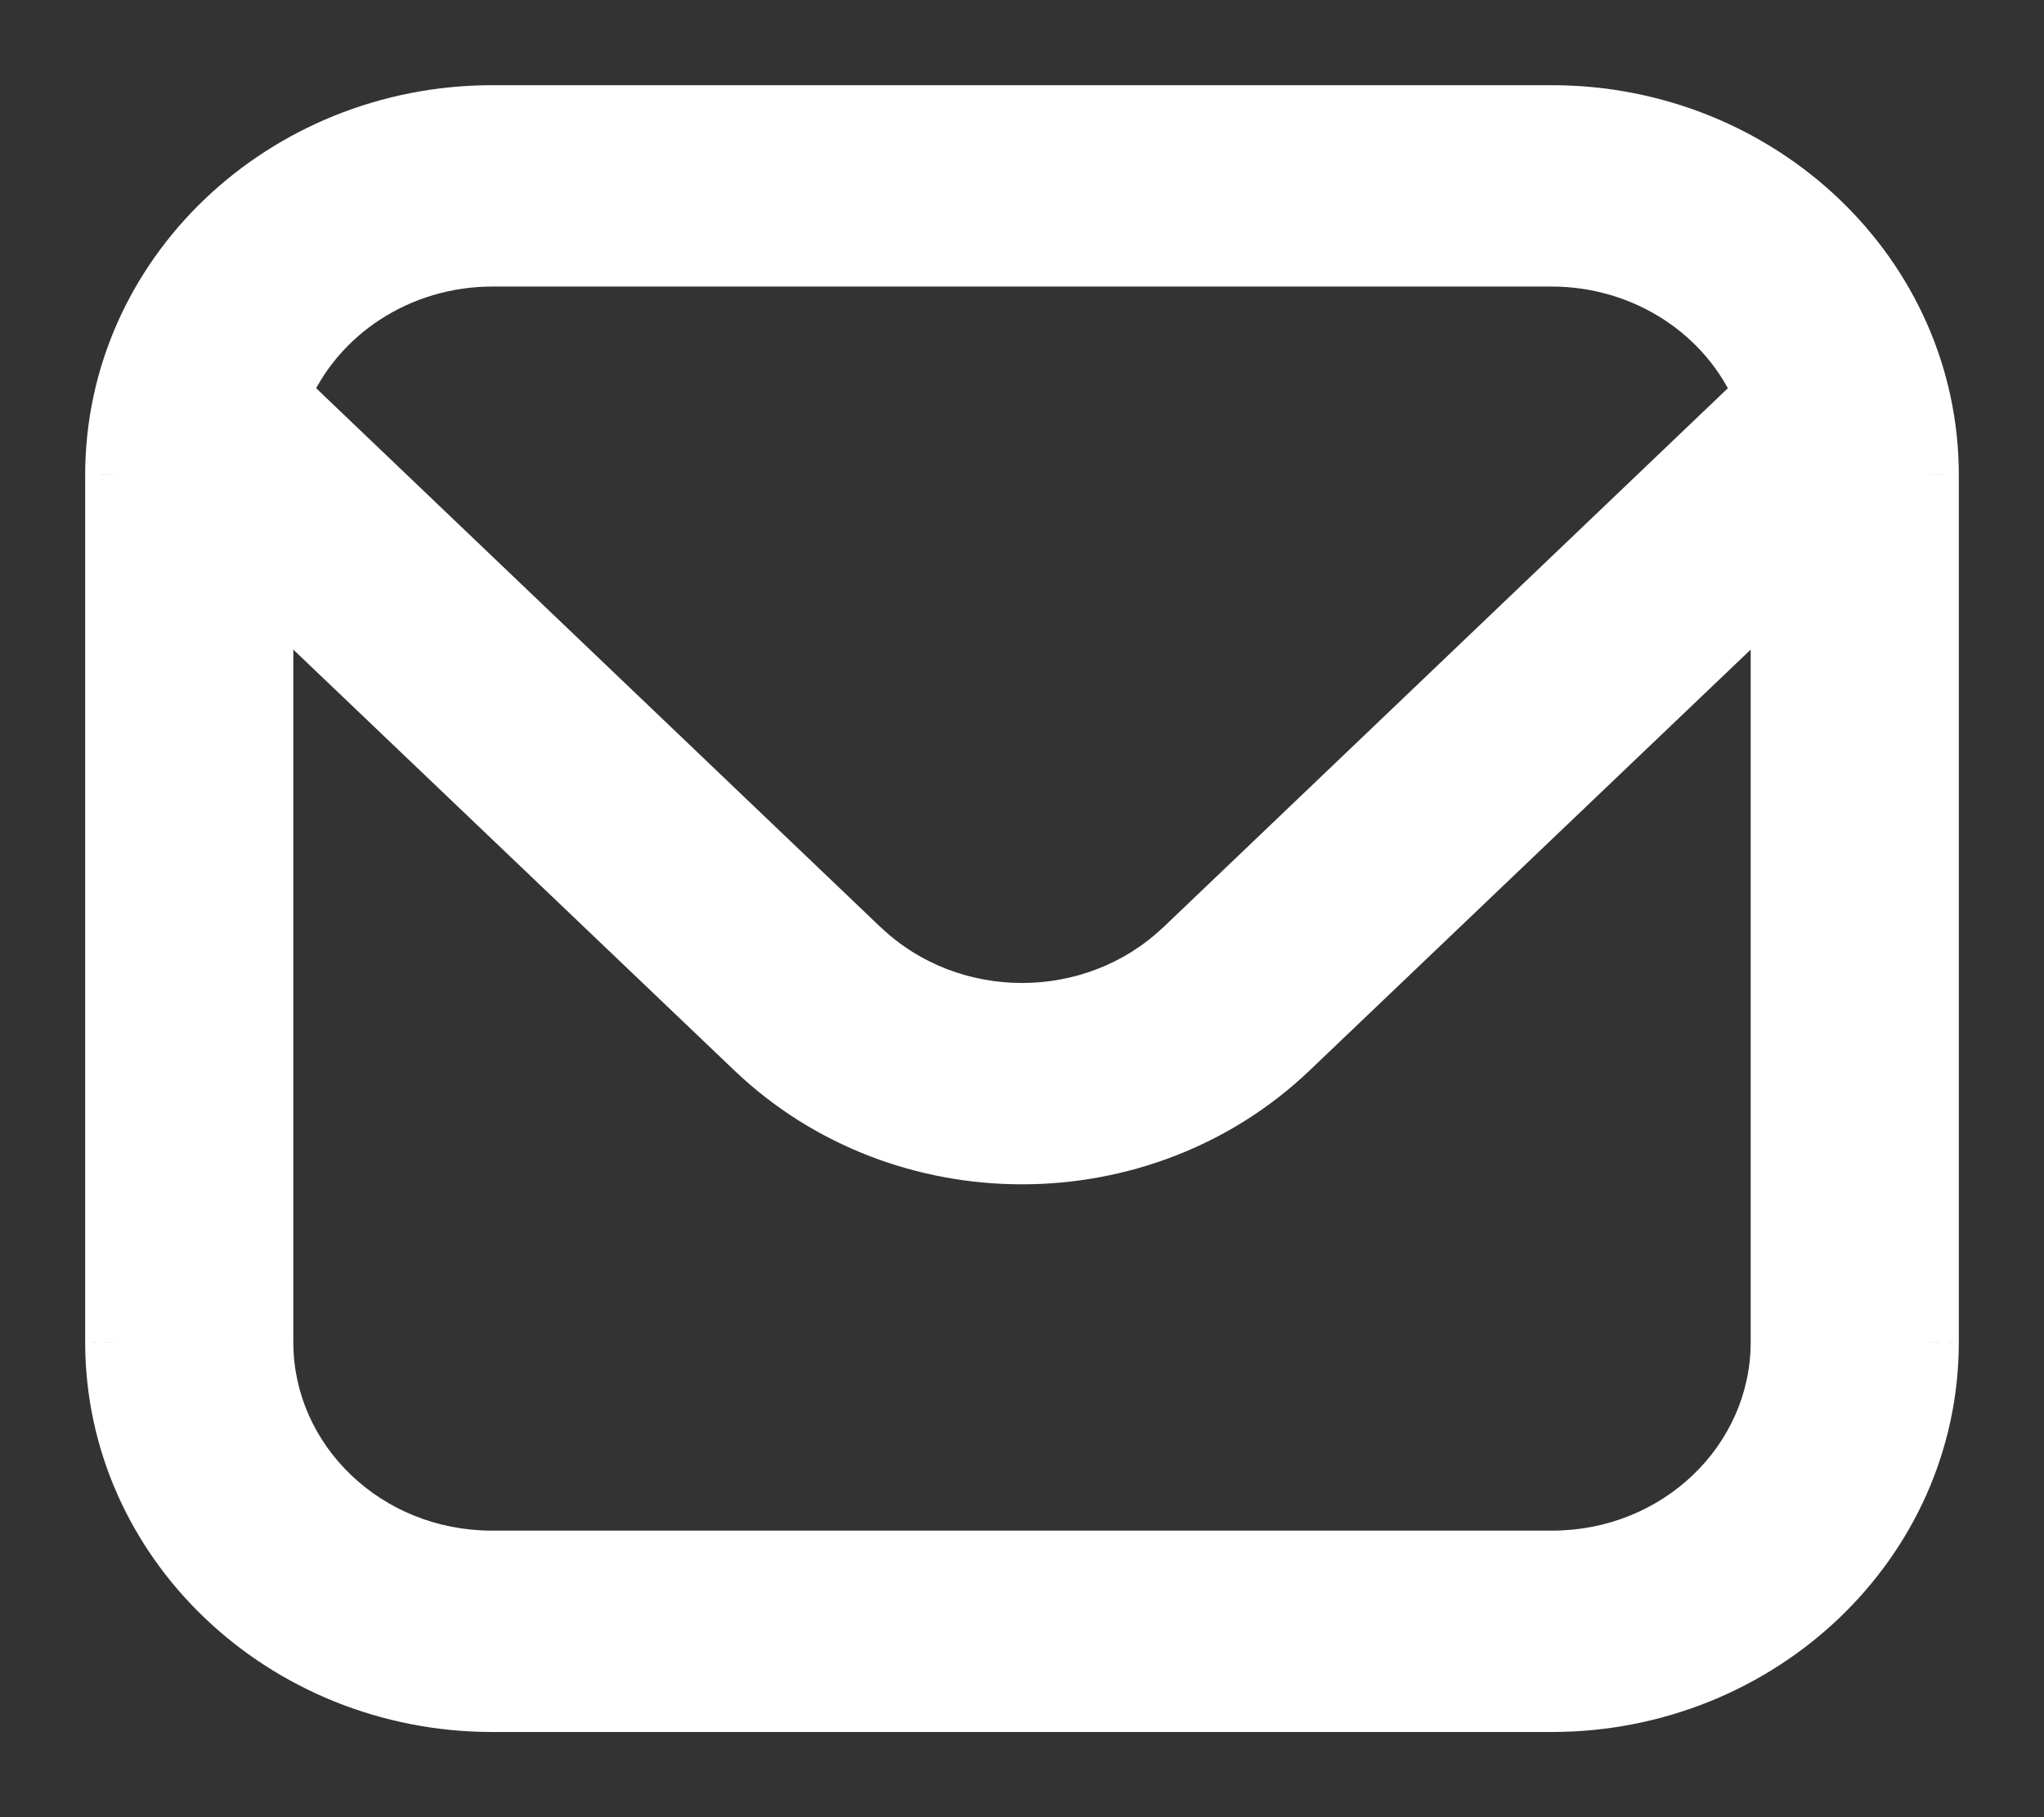 <svg width="18" height="16" viewBox="0 0 18 16" fill="none" xmlns="http://www.w3.org/2000/svg">
<rect x="0" y="0" width="18" height="16" fill="#333333" stroke="none"/>
<path fill-rule="evenodd" clip-rule="evenodd" d="M13.667 1H4.333C2.493 1.002 1.002 2.425 1 4.182V11.818C1.002 13.575 2.493 14.998 4.333 15H13.667C15.507 14.998 16.998 13.575 17 11.818V4.182C16.998 2.425 15.507 1.002 13.667 1ZM4.333 2.273H13.667C14.483 2.274 15.217 2.75 15.52 3.474L10.415 8.347C9.632 9.091 8.368 9.091 7.585 8.347L2.48 3.474C2.783 2.75 3.517 2.274 4.333 2.273ZM4.333 13.727H13.667C14.771 13.727 15.667 12.873 15.667 11.818V5.136L11.357 9.247C10.055 10.488 7.946 10.488 6.643 9.247L2.333 5.136V11.818C2.333 12.873 3.229 13.727 4.333 13.727Z" fill="white"/>
<path d="M4.333 1V0.75L4.333 0.75L4.333 1ZM13.667 1L13.667 0.75H13.667V1ZM1 4.182L0.75 4.181V4.182H1ZM1 11.818H0.75L0.75 11.819L1 11.818ZM4.333 15L4.333 15.25H4.333V15ZM13.667 15V15.25H13.667L13.667 15ZM17 11.818L17.25 11.819V11.818H17ZM17 4.182H17.25V4.181L17 4.182ZM13.667 2.273L13.667 2.023H13.667V2.273ZM4.333 2.273V2.023L4.333 2.023L4.333 2.273ZM15.52 3.474L15.693 3.654L15.817 3.536L15.751 3.377L15.52 3.474ZM10.415 8.347L10.587 8.529L10.587 8.528L10.415 8.347ZM7.585 8.347L7.413 8.528L7.413 8.529L7.585 8.347ZM2.48 3.474L2.249 3.377L2.183 3.536L2.307 3.654L2.48 3.474ZM15.667 5.136H15.917V4.552L15.494 4.955L15.667 5.136ZM11.357 9.247L11.53 9.428L11.53 9.428L11.357 9.247ZM6.643 9.247L6.47 9.428L6.47 9.428L6.643 9.247ZM2.333 5.136L2.506 4.955L2.083 4.552V5.136H2.333ZM4.333 1.25H13.667V0.75H4.333V1.25ZM1.25 4.182C1.252 2.574 2.62 1.252 4.334 1.25L4.333 0.75C2.366 0.752 0.752 2.276 0.75 4.181L1.25 4.182ZM1.25 11.818V4.182H0.75V11.818H1.25ZM4.334 14.75C2.62 14.748 1.252 13.426 1.25 11.818L0.75 11.819C0.752 13.723 2.366 15.248 4.333 15.25L4.334 14.75ZM13.667 14.75H4.333V15.25H13.667V14.75ZM16.75 11.818C16.748 13.426 15.38 14.748 13.666 14.75L13.667 15.25C15.634 15.248 17.248 13.723 17.25 11.819L16.75 11.818ZM16.75 4.182V11.818H17.25V4.182H16.75ZM13.666 1.25C15.38 1.252 16.748 2.574 16.75 4.182L17.25 4.181C17.248 2.276 15.634 0.752 13.667 0.75L13.666 1.25ZM13.667 2.023H4.333V2.523H13.667V2.023ZM15.751 3.377C15.407 2.555 14.579 2.024 13.667 2.023L13.666 2.523C14.388 2.524 15.027 2.944 15.289 3.57L15.751 3.377ZM10.587 8.528L15.693 3.654L15.347 3.293L10.242 8.167L10.587 8.528ZM7.413 8.529C8.292 9.364 9.708 9.364 10.587 8.529L10.242 8.166C9.557 8.818 8.443 8.818 7.758 8.166L7.413 8.529ZM2.307 3.654L7.413 8.528L7.758 8.167L2.653 3.293L2.307 3.654ZM4.333 2.023C3.421 2.024 2.593 2.555 2.249 3.377L2.711 3.57C2.973 2.944 3.612 2.524 4.334 2.523L4.333 2.023ZM13.667 13.477H4.333V13.977H13.667V13.477ZM15.417 11.818C15.417 12.724 14.644 13.477 13.667 13.477V13.977C14.898 13.977 15.917 13.021 15.917 11.818H15.417ZM15.417 5.136V11.818H15.917V5.136H15.417ZM11.53 9.428L15.839 5.317L15.494 4.955L11.185 9.066L11.53 9.428ZM6.47 9.428C7.87 10.761 10.13 10.761 11.53 9.428L11.185 9.066C9.979 10.215 8.021 10.215 6.815 9.066L6.47 9.428ZM2.161 5.317L6.47 9.428L6.815 9.066L2.506 4.955L2.161 5.317ZM2.583 11.818V5.136H2.083V11.818H2.583ZM4.333 13.477C3.356 13.477 2.583 12.724 2.583 11.818H2.083C2.083 13.021 3.102 13.977 4.333 13.977V13.477Z" fill="white"/>
</svg>
